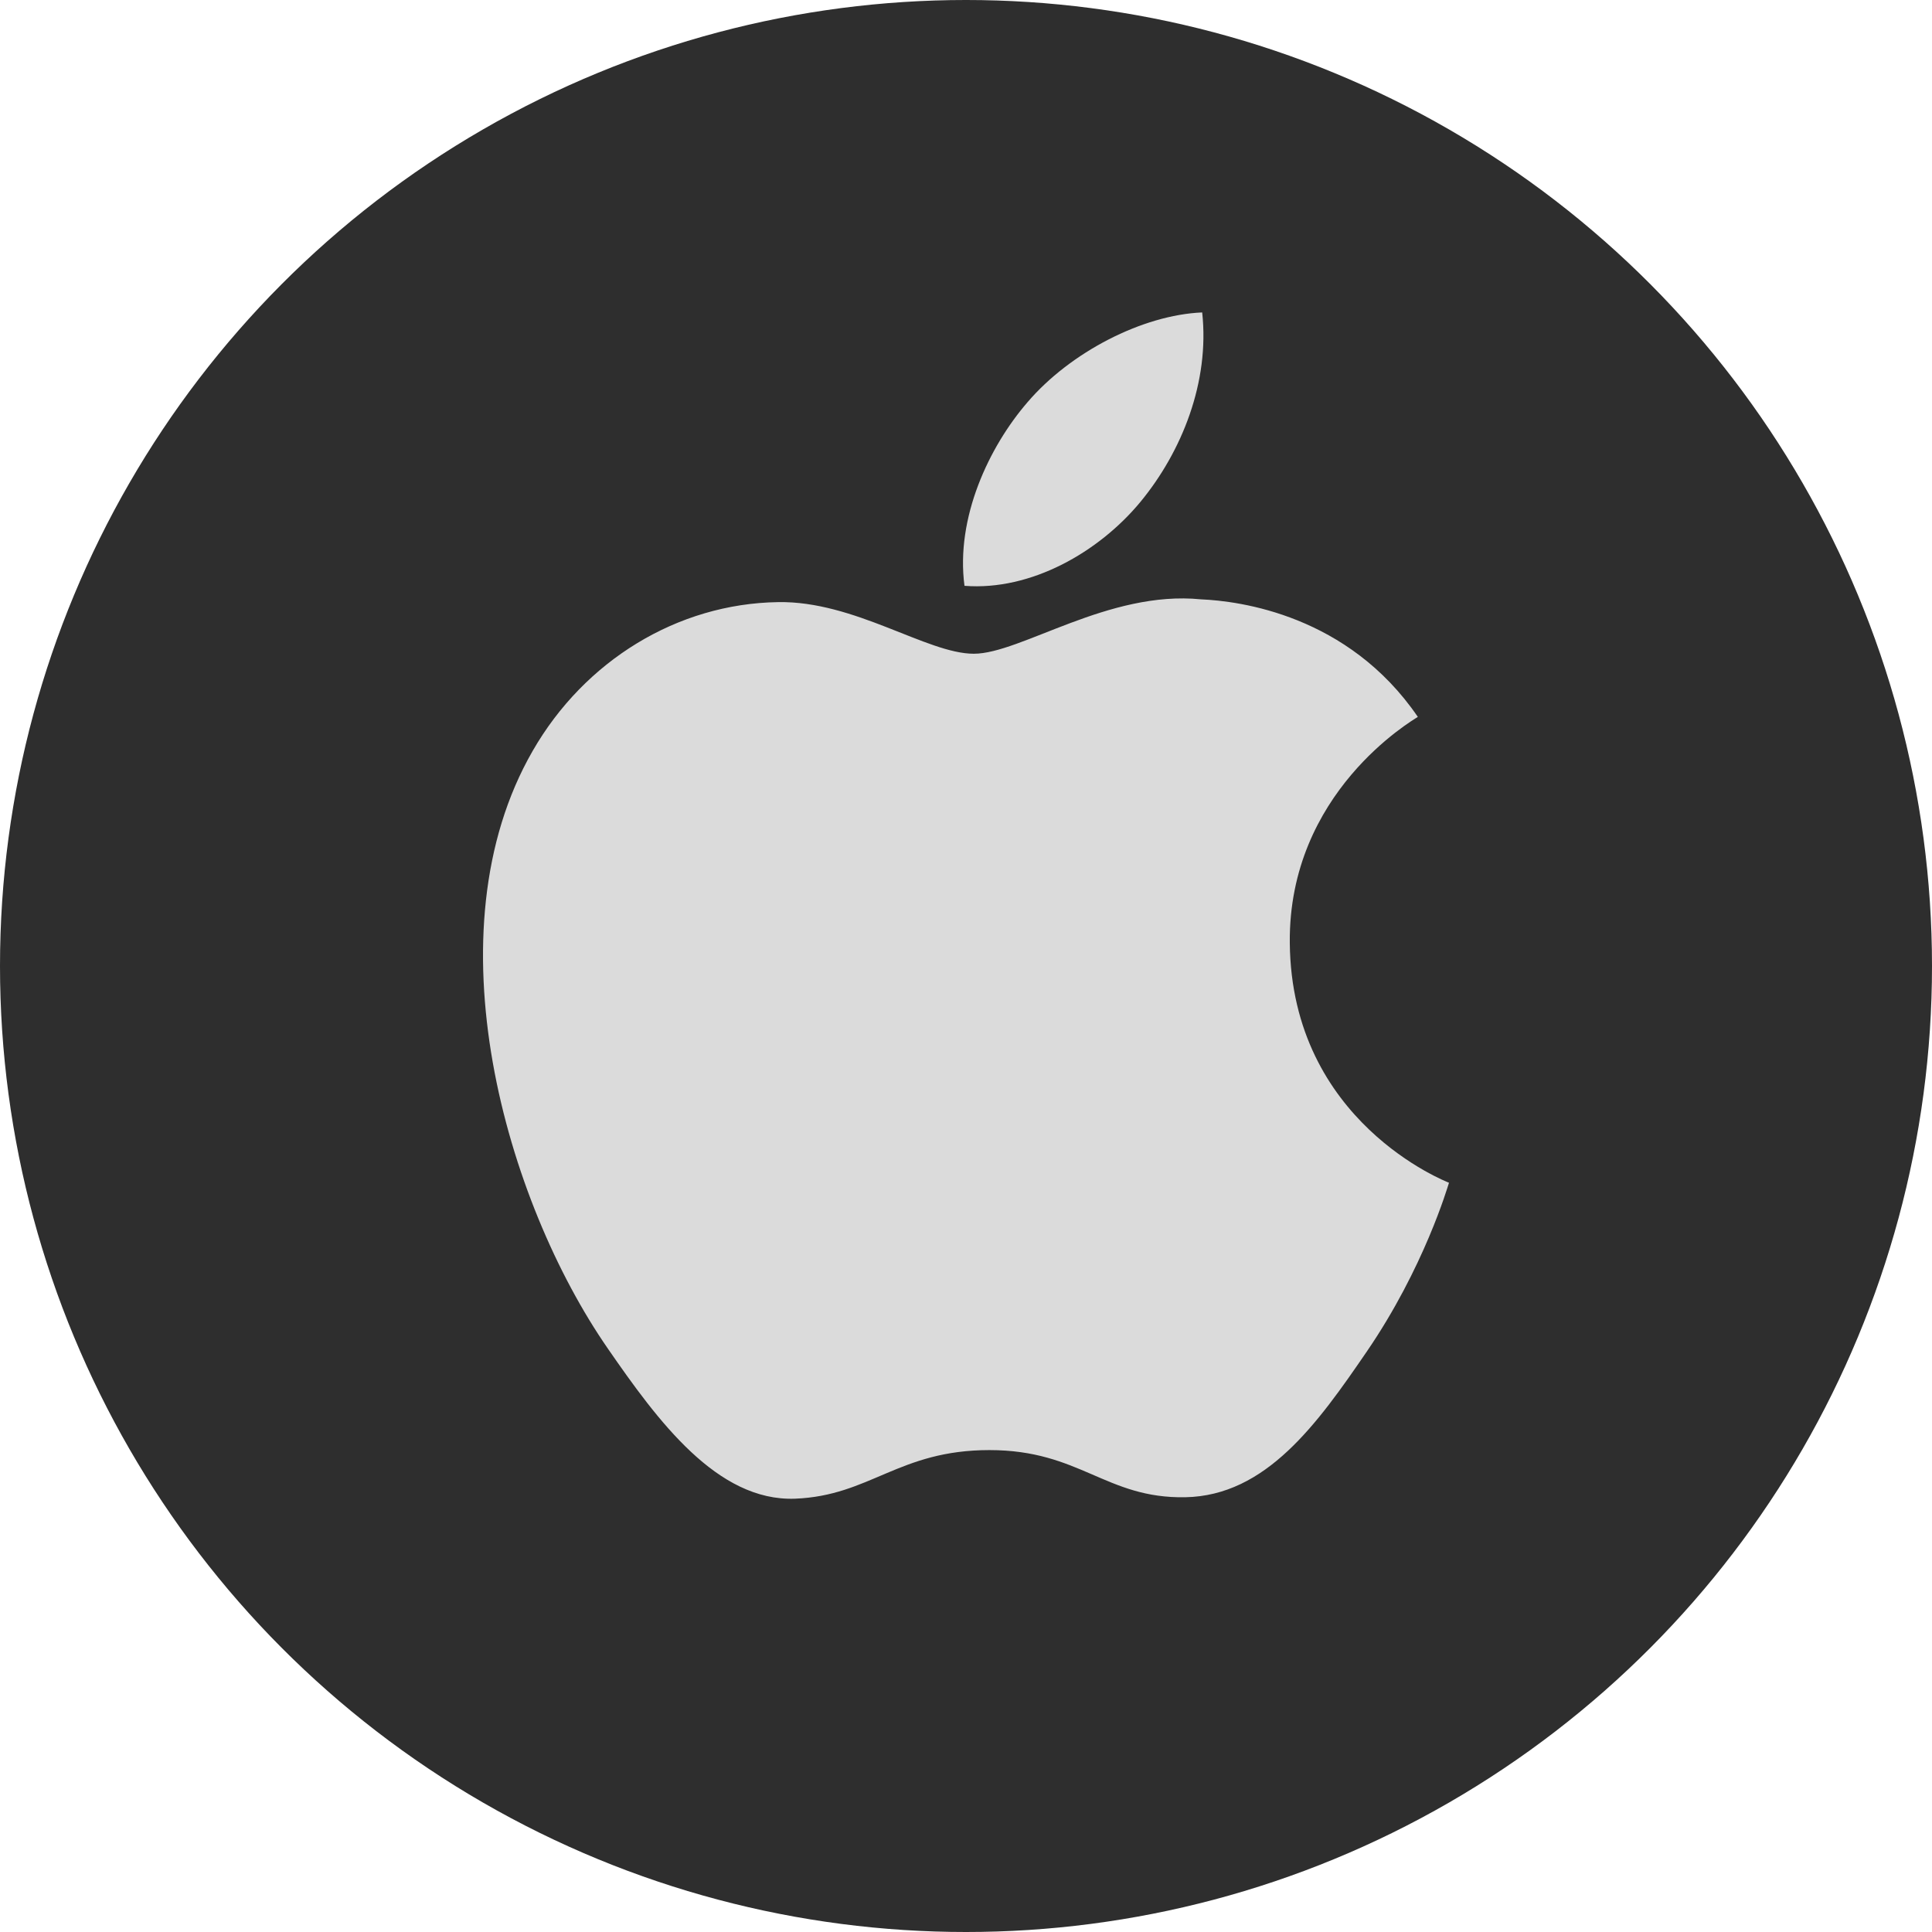 <svg width="32" height="32" viewBox="0 0 32 32" fill="none" xmlns="http://www.w3.org/2000/svg">
<circle cx="16" cy="16" r="16" fill="#2E2E2E"/>
<path d="M21.363 15.616C21.339 13.127 23.393 11.934 23.484 11.874C22.33 10.185 20.532 9.954 19.891 9.927C18.361 9.773 16.906 10.828 16.129 10.828C15.355 10.828 14.156 9.95 12.887 9.973C11.219 9.998 9.681 10.943 8.823 12.437C7.09 15.444 8.379 19.898 10.068 22.337C10.893 23.531 11.878 24.871 13.169 24.823C14.414 24.774 14.884 24.018 16.388 24.018C17.892 24.018 18.315 24.823 19.632 24.799C20.971 24.774 21.82 23.582 22.639 22.385C23.587 21 23.977 19.659 24 19.59C23.971 19.577 21.389 18.588 21.363 15.616ZM18.889 8.313C19.575 7.481 20.038 6.327 19.912 5.175C18.924 5.216 17.726 5.834 17.018 6.663C16.382 7.399 15.825 8.575 15.975 9.703C17.077 9.789 18.203 9.143 18.889 8.313Z" fill="#DBDBDB"/>
</svg>
